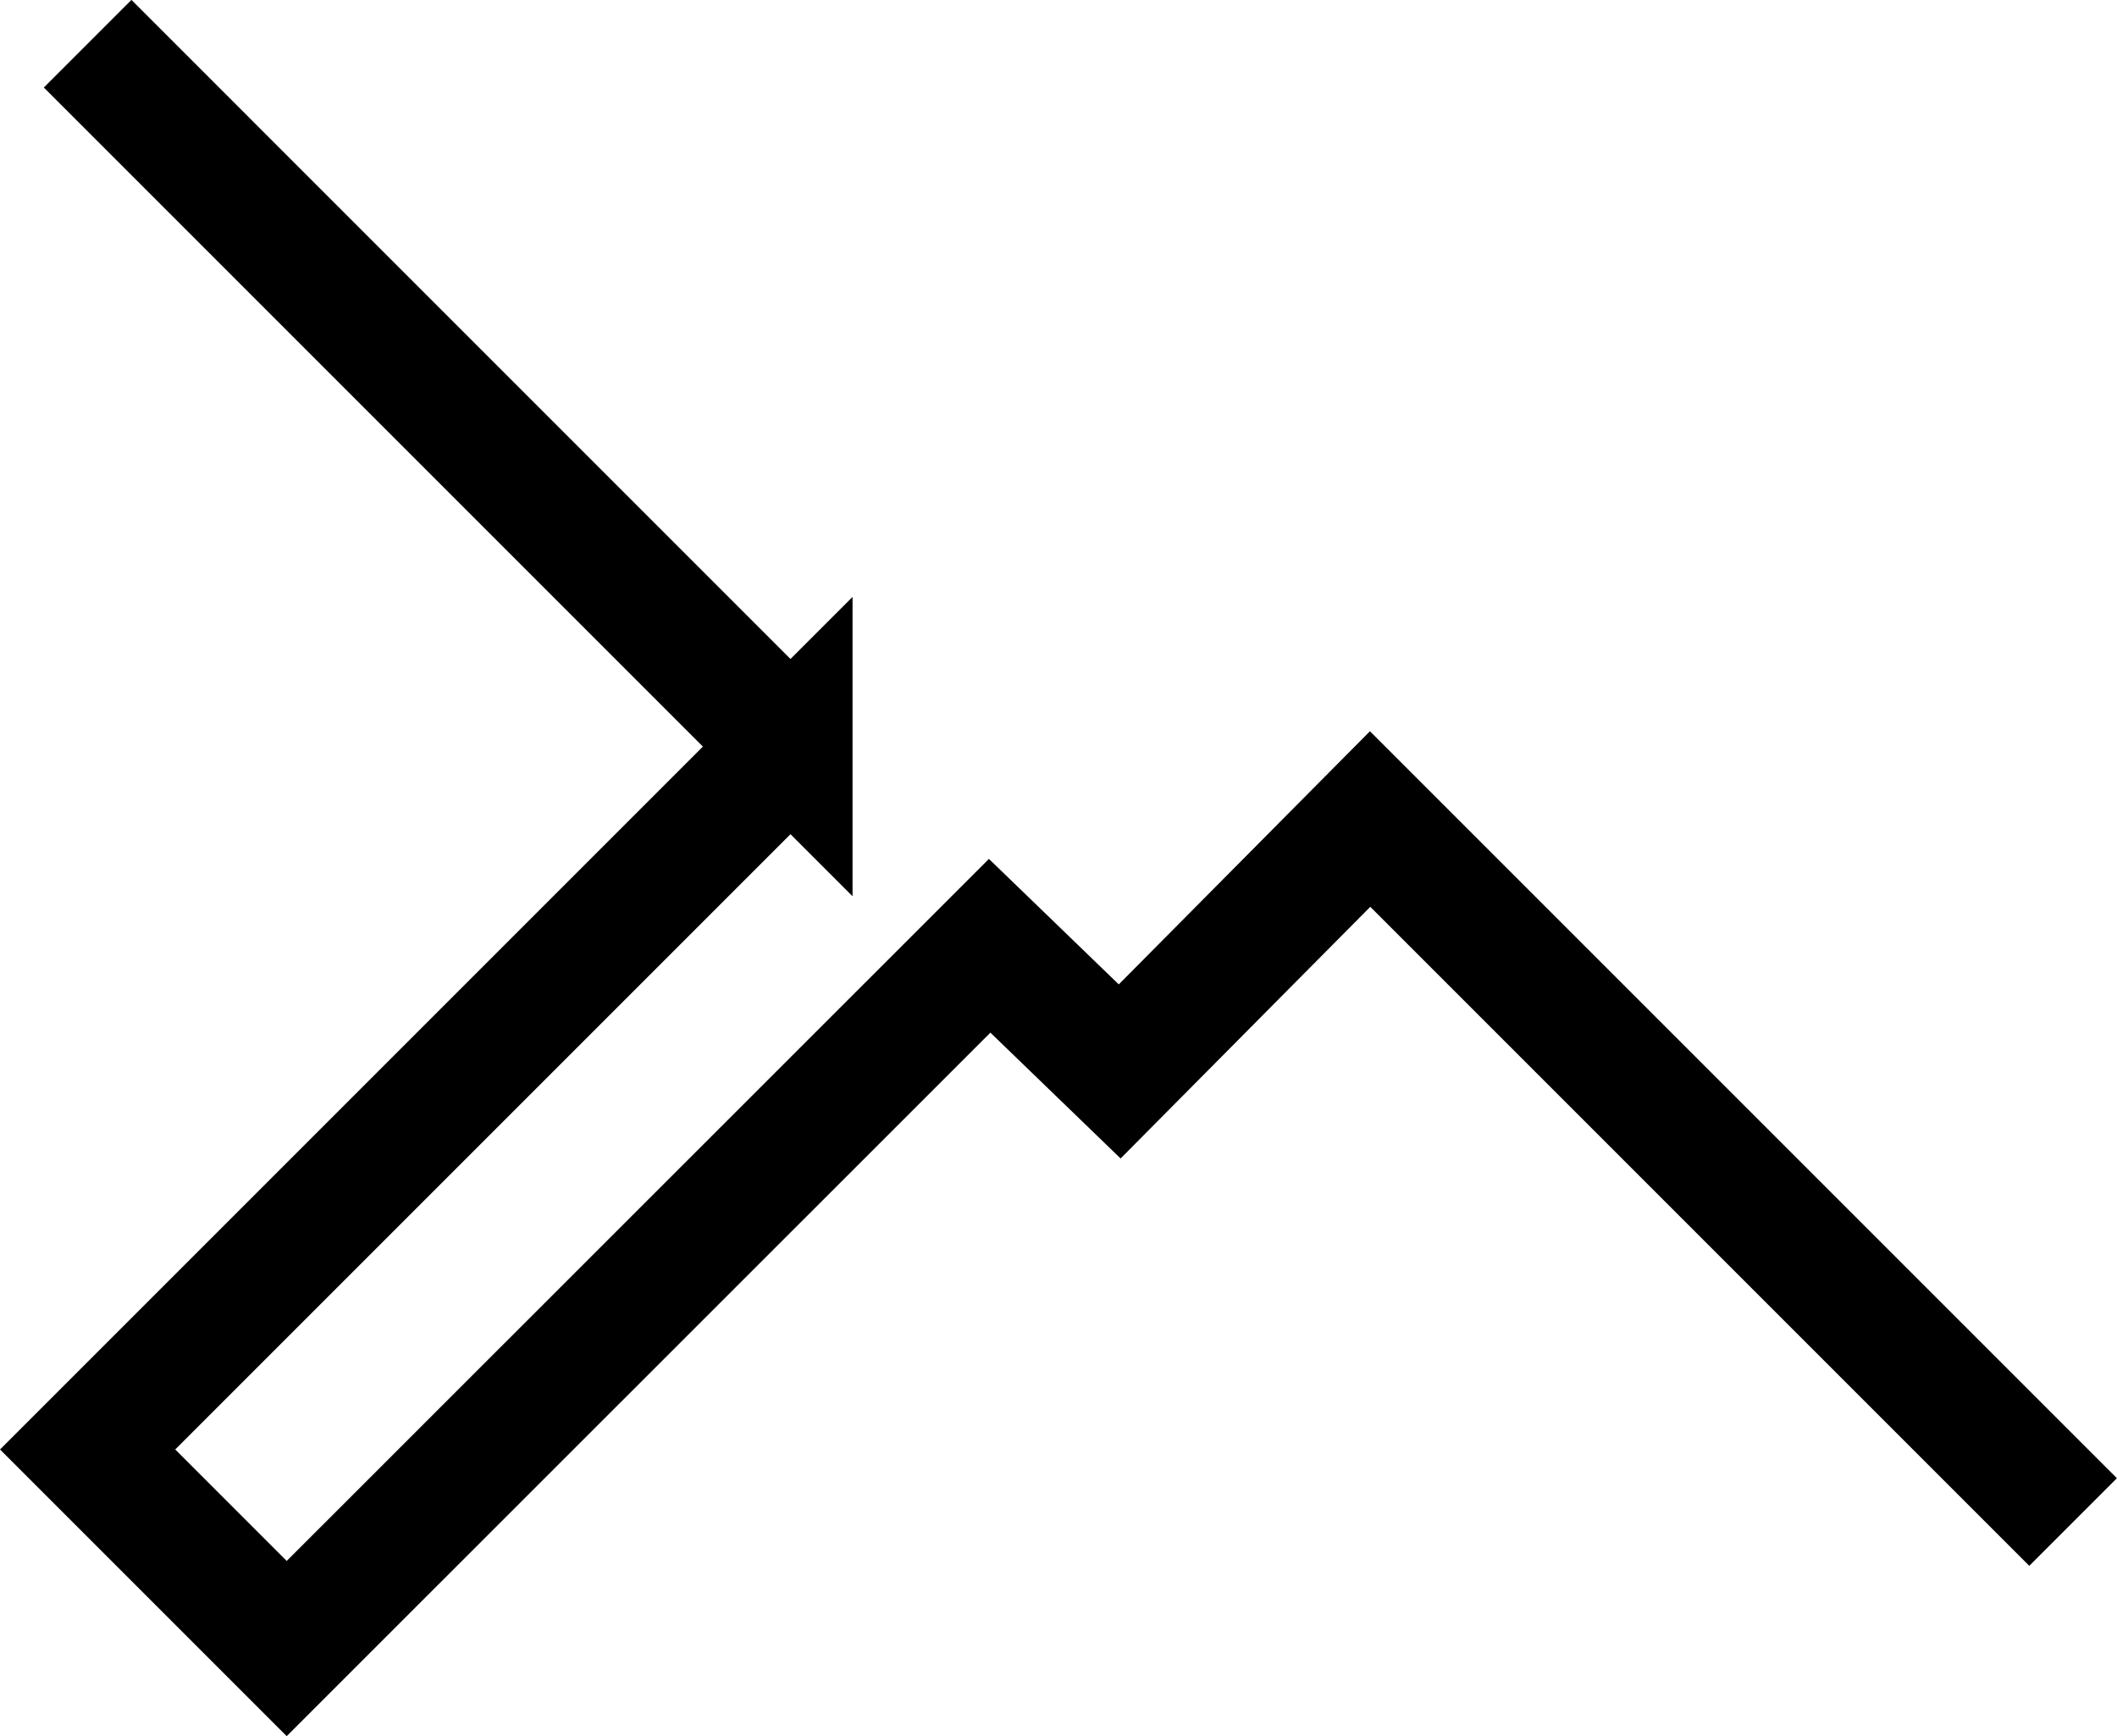 <svg id="Layer_1" data-name="Layer 1" xmlns="http://www.w3.org/2000/svg" viewBox="0 0 96.88 79.45"><defs><style>.cls-1{fill:none;stroke:#000;stroke-miterlimit:10;stroke-width:5.67px;}</style></defs><polyline class="cls-1" points="94.87 69.65 62.7 37.48 51.24 49.03 45.29 43.28 13.12 75.44 4.01 66.33 36.18 34.16 36.18 34.17 4.01 2"/></svg>